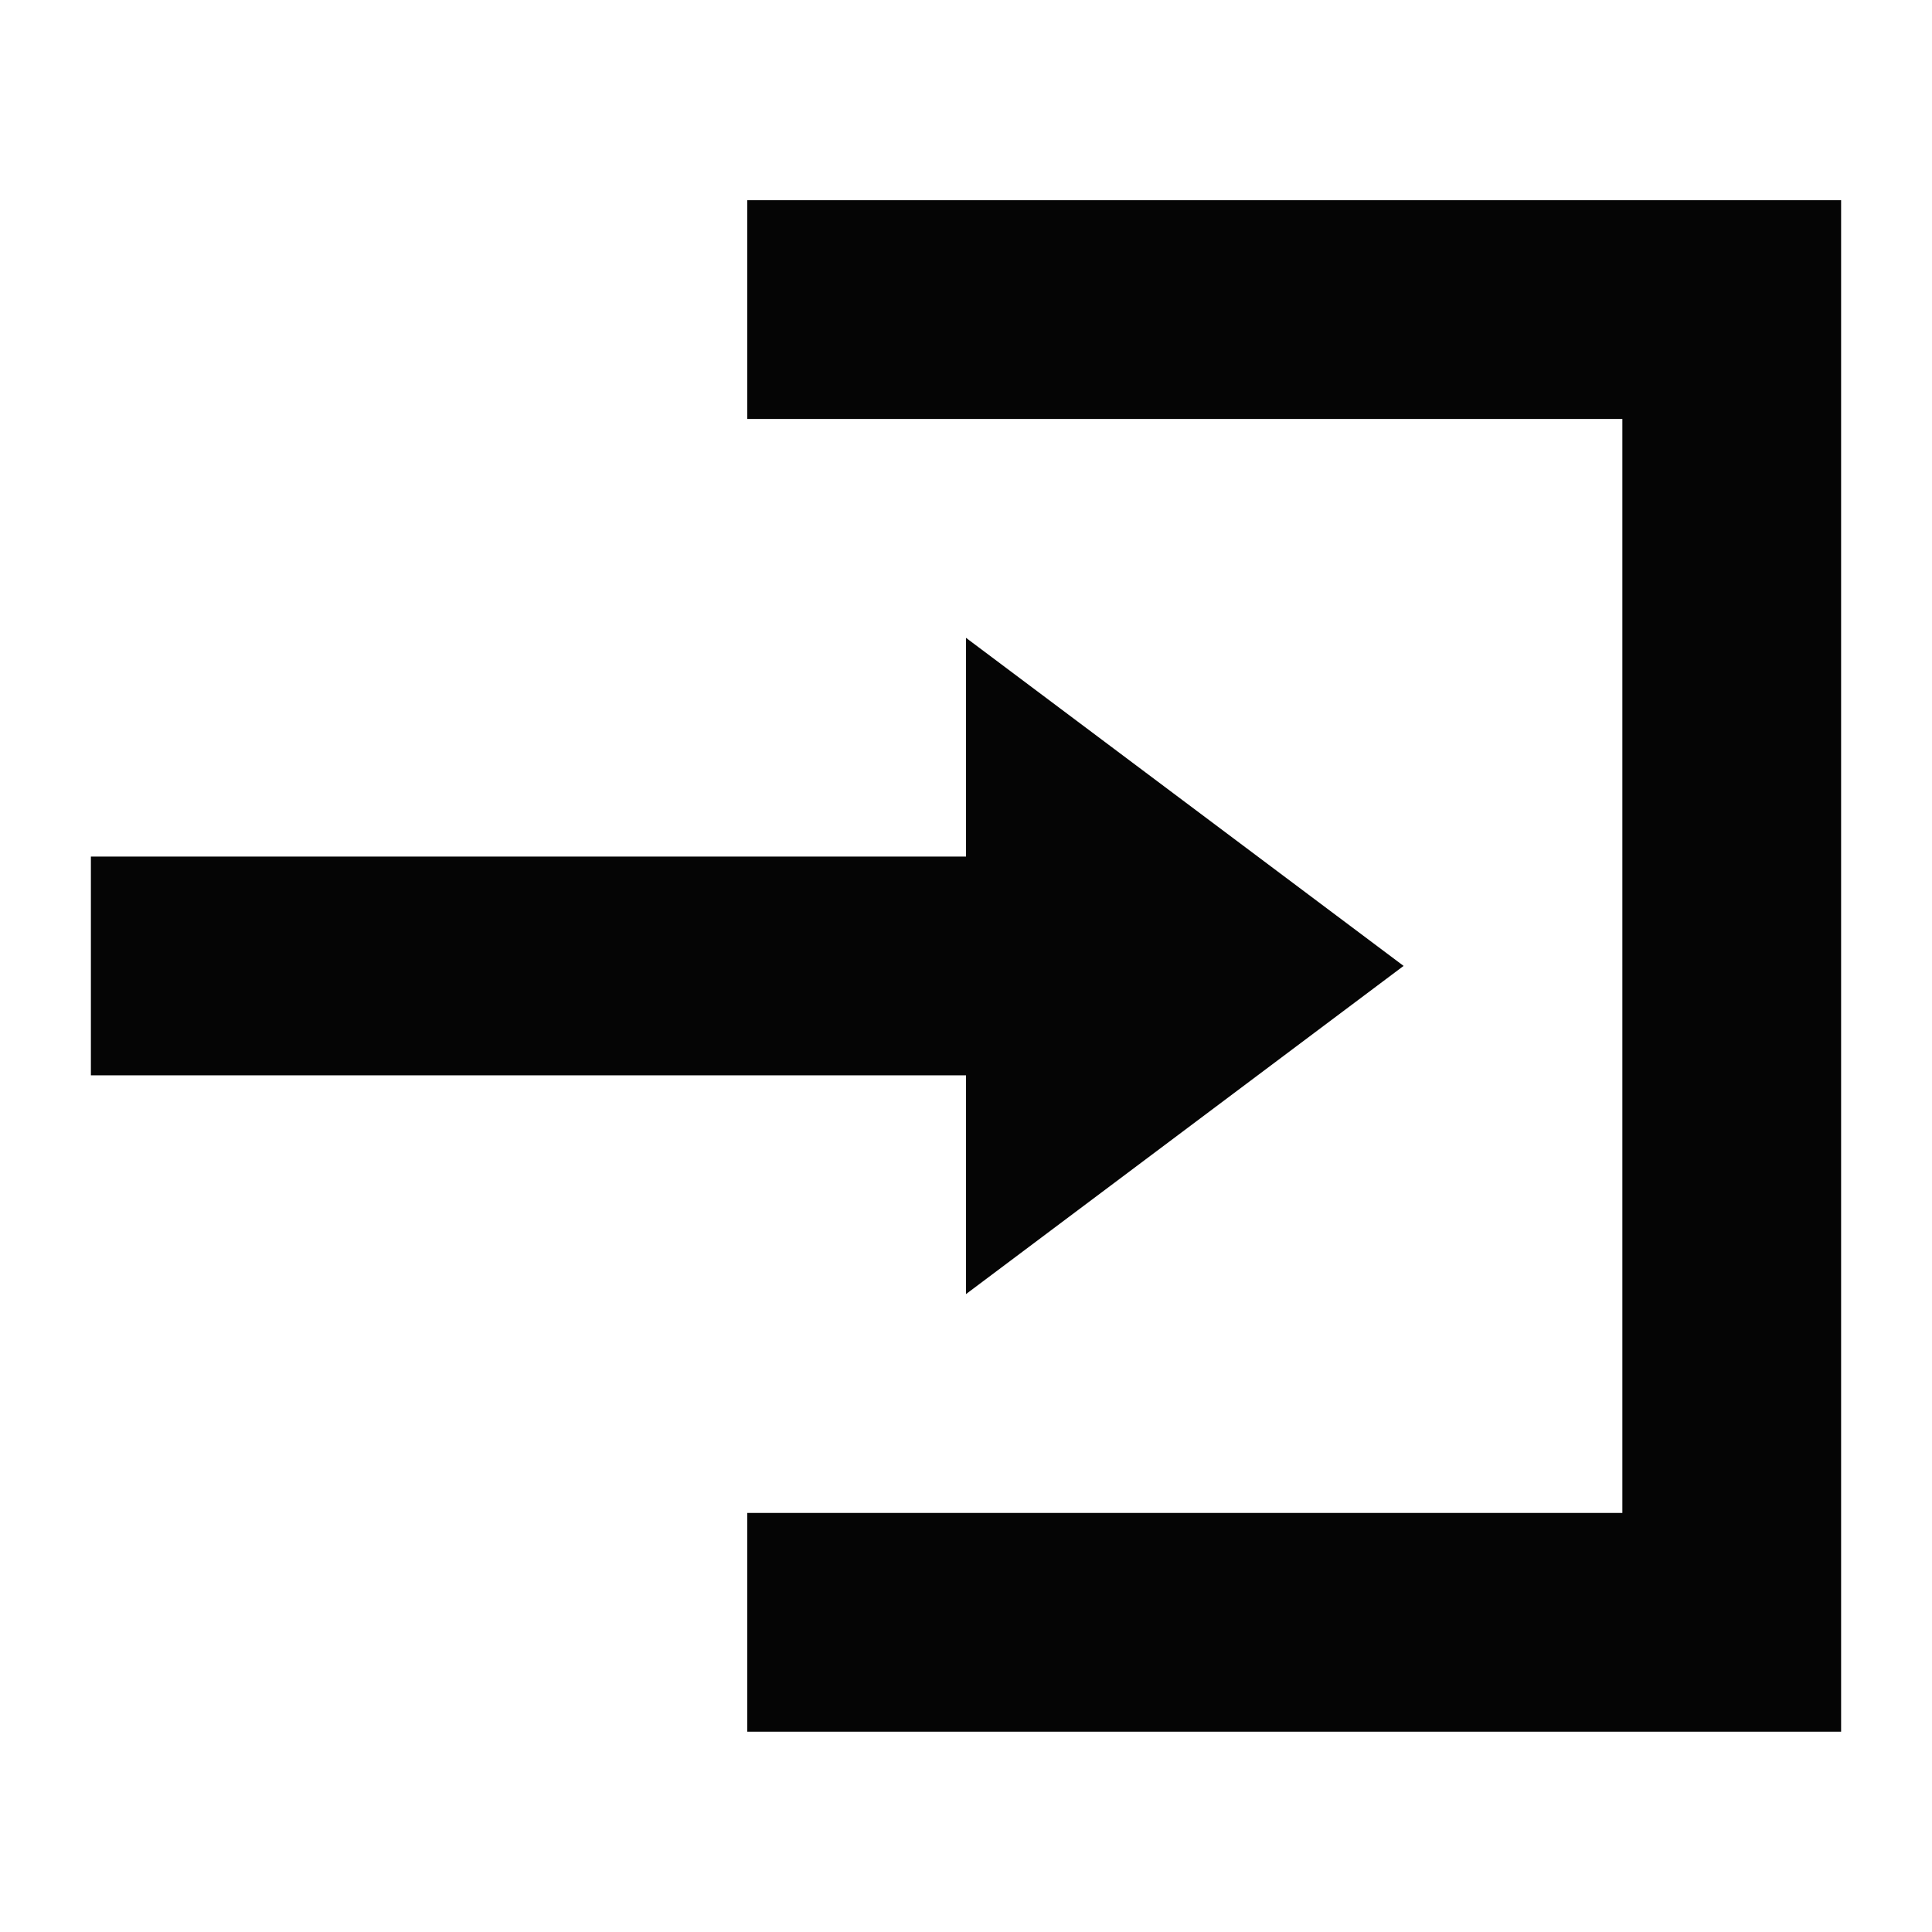 <svg xmlns="http://www.w3.org/2000/svg" width="22" height="22" viewBox="0 0 22 22">
  <g id="Login" transform="translate(-1235 -1740)">
    <g id="Rectangle_2680" data-name="Rectangle 2680" transform="translate(1235 1740)" fill="#fff" stroke="#707070" stroke-width="1" opacity="0">
      <rect width="22" height="22" stroke="none"/>
      <rect x="0.5" y="0.5" width="21" height="21" fill="none"/>
    </g>
    <path id="Icon_open-account-login" data-name="Icon open-account-login" d="M7.474,0V2.491h9.965V14.948H7.474v2.491H19.93V0ZM9.965,4.983V7.474H0V9.965H9.965v2.491l4.983-3.737Z" transform="translate(1236.035 1742.28)" fill="#050505"/>
  </g>
</svg>
